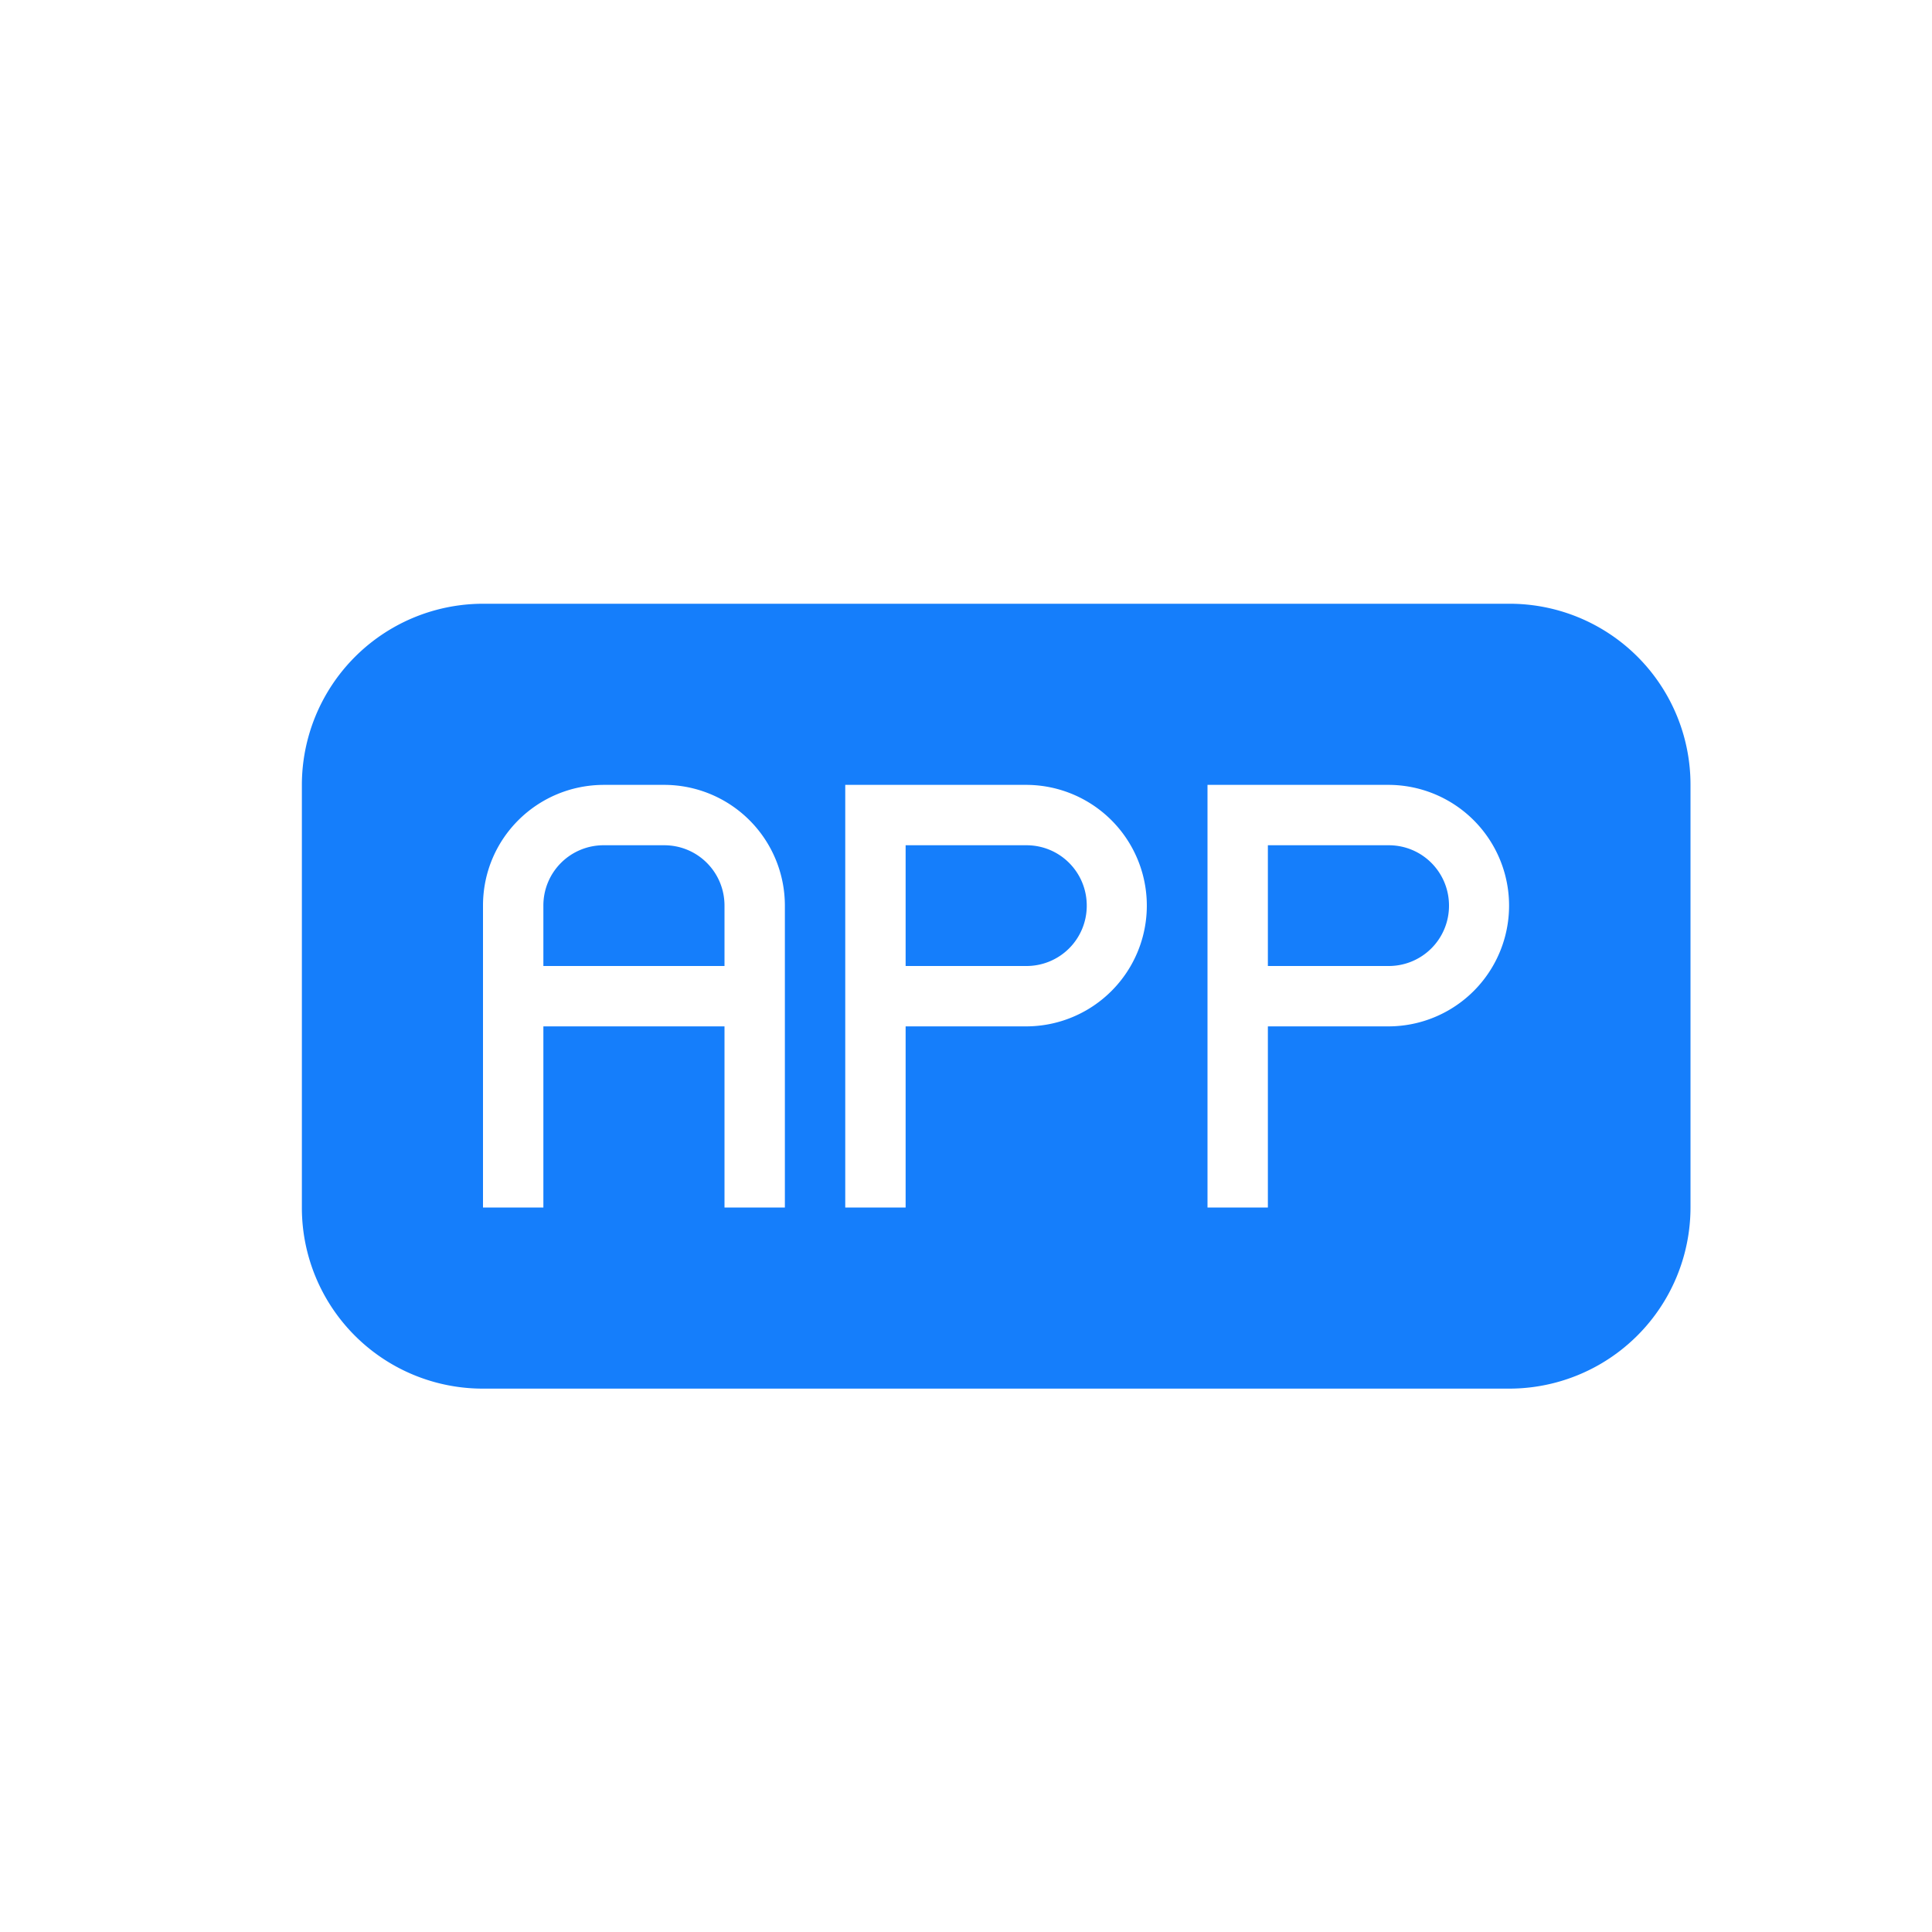 <svg height="32" width="32" xmlns="http://www.w3.org/2000/svg"><path d="M8.007 10A3.003 3.003 0 005 12.999V20A2.996 2.996 0 008.007 23h16.986A3.003 3.003 0 0028 20.001V13A2.996 2.996 0 0024.993 10H8.007zM12 17H9v3H8v-5c0-1.112.898-2 2.005-2h.99A2 2 0 0113 15v5h-1v-3zm-2.001-3A.997.997 0 009 15v1h3v-1c0-.552-.443-1-.999-1H9.999zM14 15v5h1v-3h1.995a2 2 0 100-4H14v2zm1-1v2h2.001A.997.997 0 0018 15c0-.552-.443-1-.999-1H15zm5 1v5h1v-3h1.995a2 2 0 100-4H20v2zm1-1v2h2.001A.997.997 0 0024 15c0-.552-.443-1-.999-1H21z" fill="#157EFB" fill-rule="evenodd"/></svg>